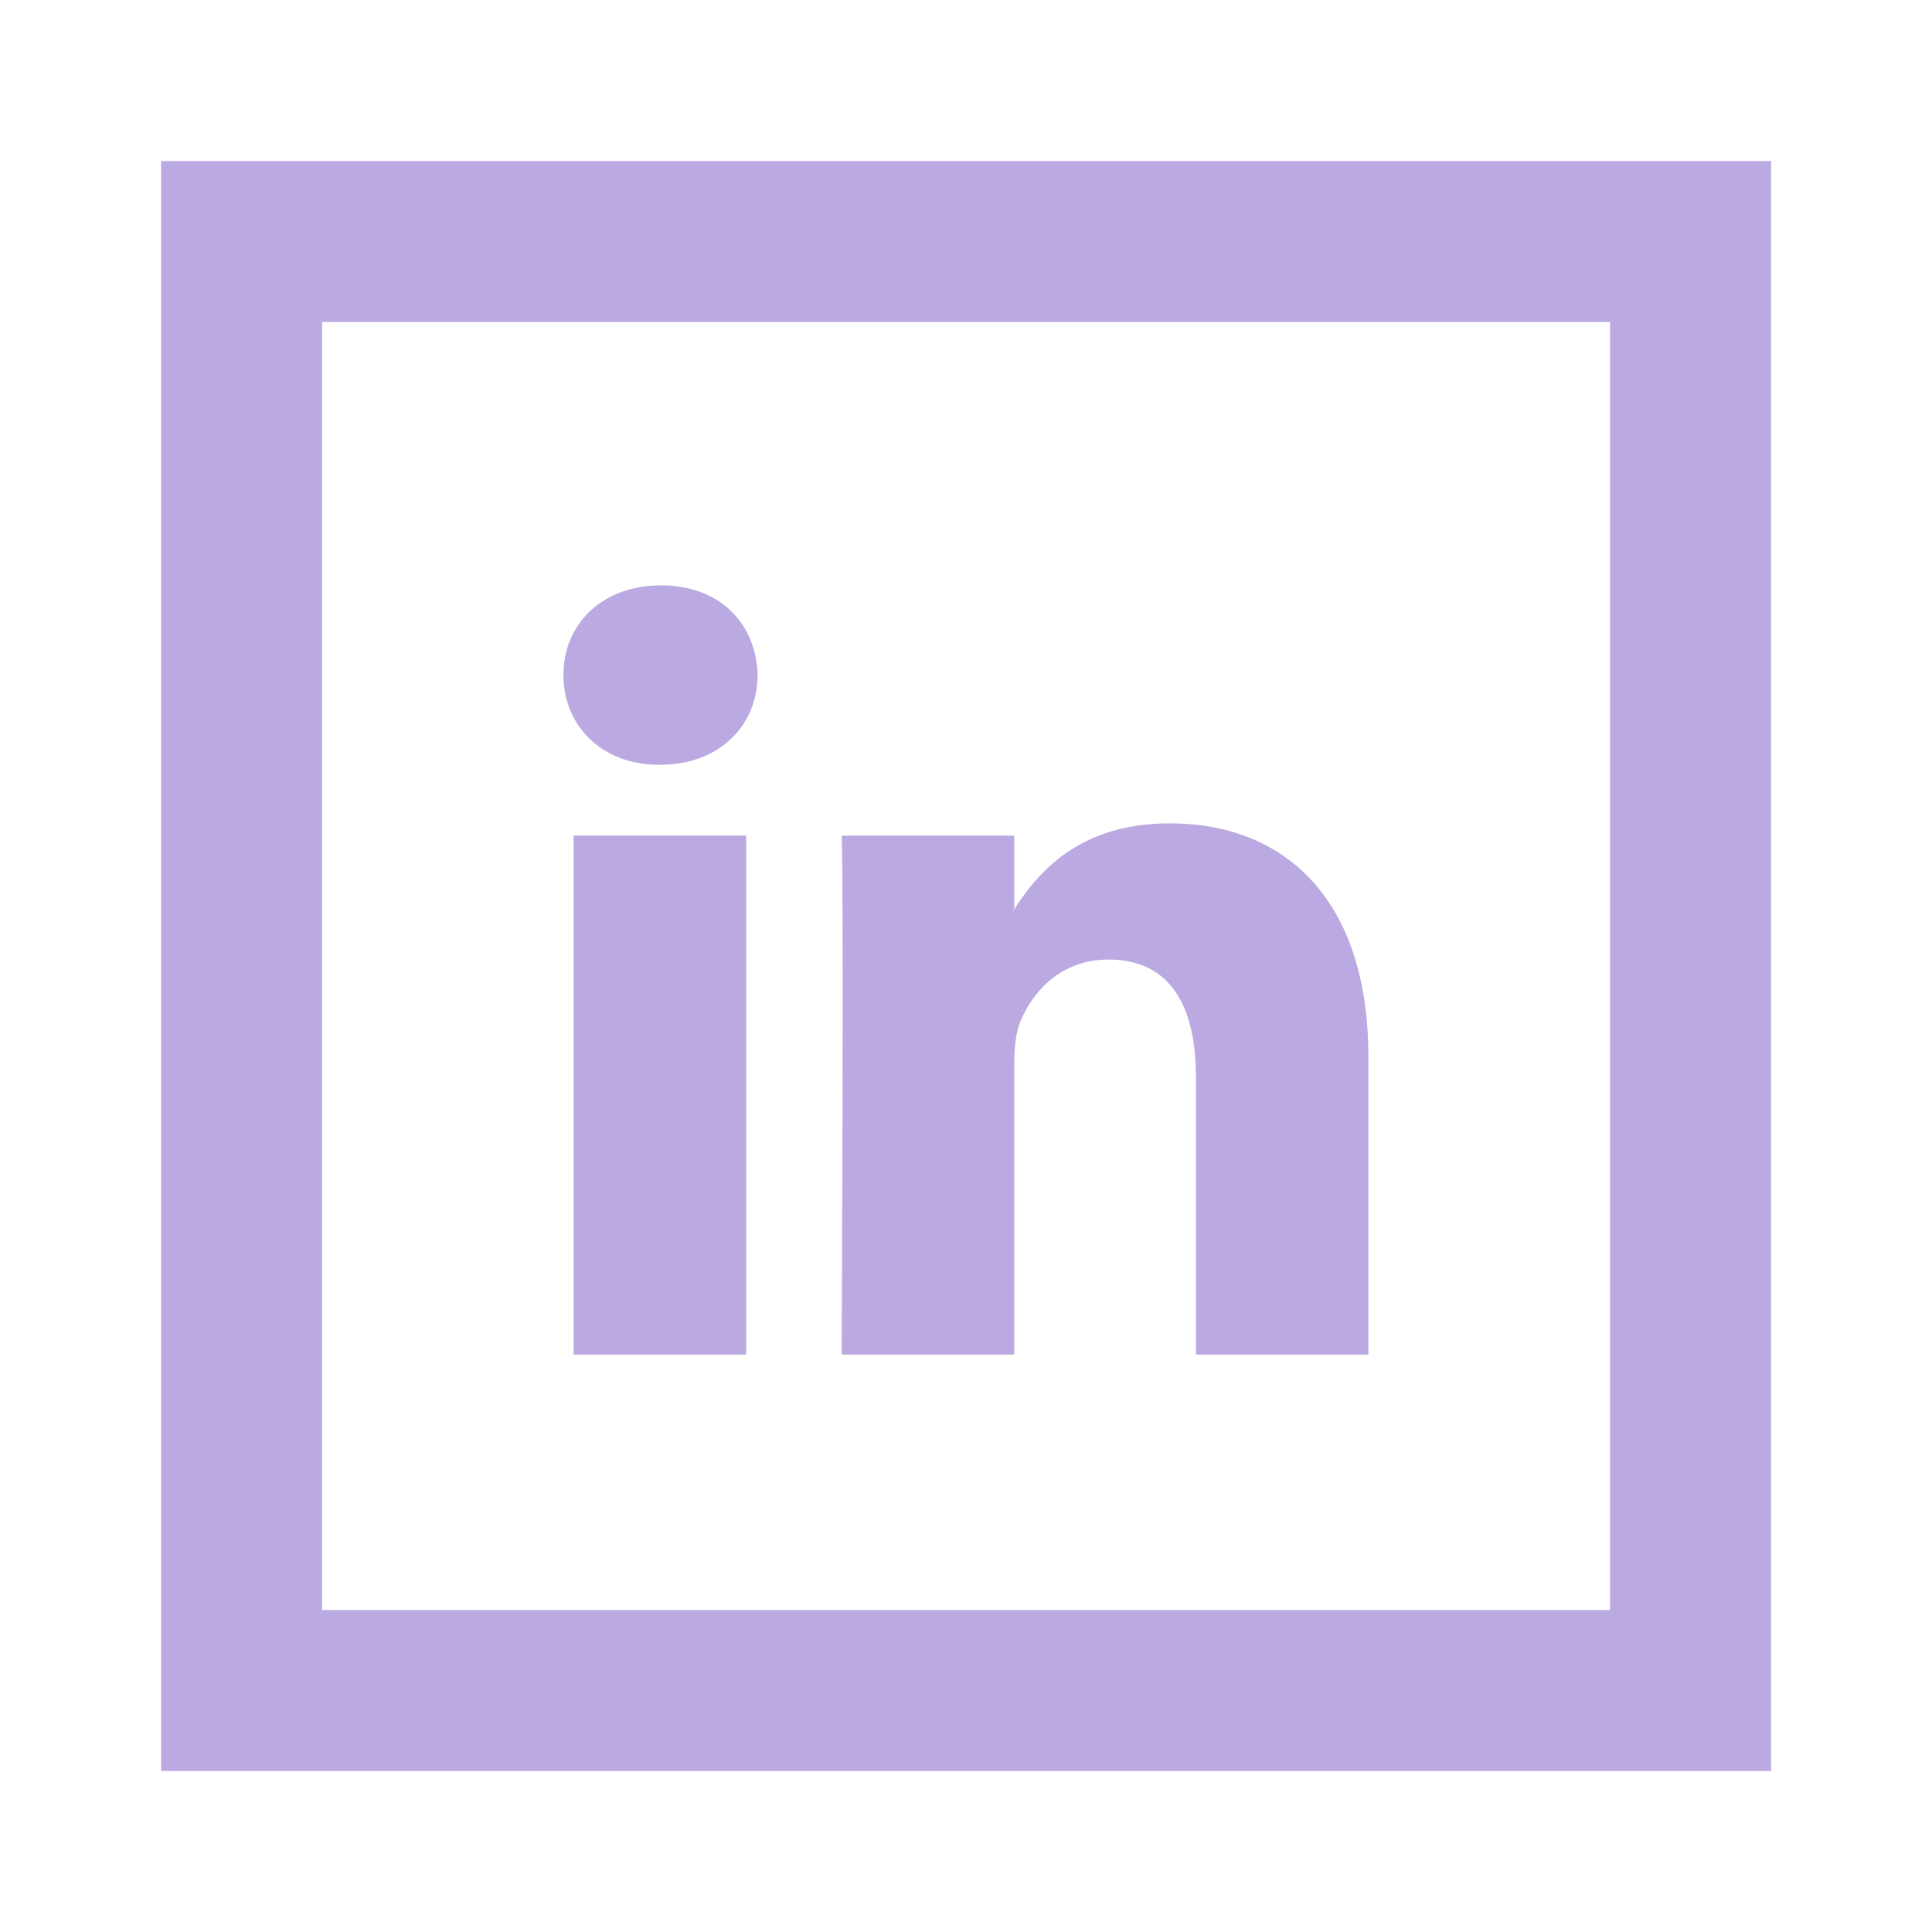 <svg width="32" height="32" viewBox="0 0 32 32" fill="none" xmlns="http://www.w3.org/2000/svg">
<path d="M22.665 17.507V22.436H19.808V17.836C19.808 16.681 19.395 15.893 18.36 15.893C17.571 15.893 17.1 16.424 16.893 16.939C16.819 17.123 16.799 17.379 16.799 17.635V22.436H13.94C13.94 22.436 13.979 14.647 13.94 13.84H16.799V15.057L16.78 15.085H16.799V15.059C17.179 14.472 17.856 13.637 19.375 13.637C21.255 13.637 22.665 14.867 22.665 17.507ZM10.949 9.695C9.972 9.695 9.332 10.337 9.332 11.18C9.332 12.007 9.953 12.667 10.912 12.667H10.931C11.928 12.667 12.548 12.005 12.548 11.18C12.529 10.337 11.928 9.695 10.949 9.695ZM9.501 22.436H12.36V13.84H9.501V22.436Z" fill="#BBAAE1"/>
<path d="M8.002 5.333C7.294 5.333 6.116 5.333 5.335 5.333C5.335 6.114 5.335 7.293 5.335 8V24C5.335 24.707 5.335 25.886 5.335 26.667C6.002 26.667 7.294 26.667 8.002 26.667H24.002C24.709 26.667 25.887 26.667 26.668 26.667C26.668 25.6 26.668 24.707 26.668 24V8C26.668 7.293 26.668 6 26.668 5.333C26.002 5.333 24.709 5.333 24.002 5.333H8.002ZM8.002 2.667H24.002C25.416 2.667 28.402 2.667 29.335 2.667C29.335 4 29.335 6.585 29.335 8V24C29.335 25.414 29.335 28 29.335 29.333C28.002 29.333 25.416 29.333 24.002 29.333H8.002C6.587 29.333 4.002 29.333 2.668 29.333C2.668 27.771 2.668 25.414 2.668 24V8C2.668 6.585 2.668 4.8 2.668 2.667C3.602 2.667 6.587 2.667 8.002 2.667Z" fill="#BBAAE1"/>
</svg>
